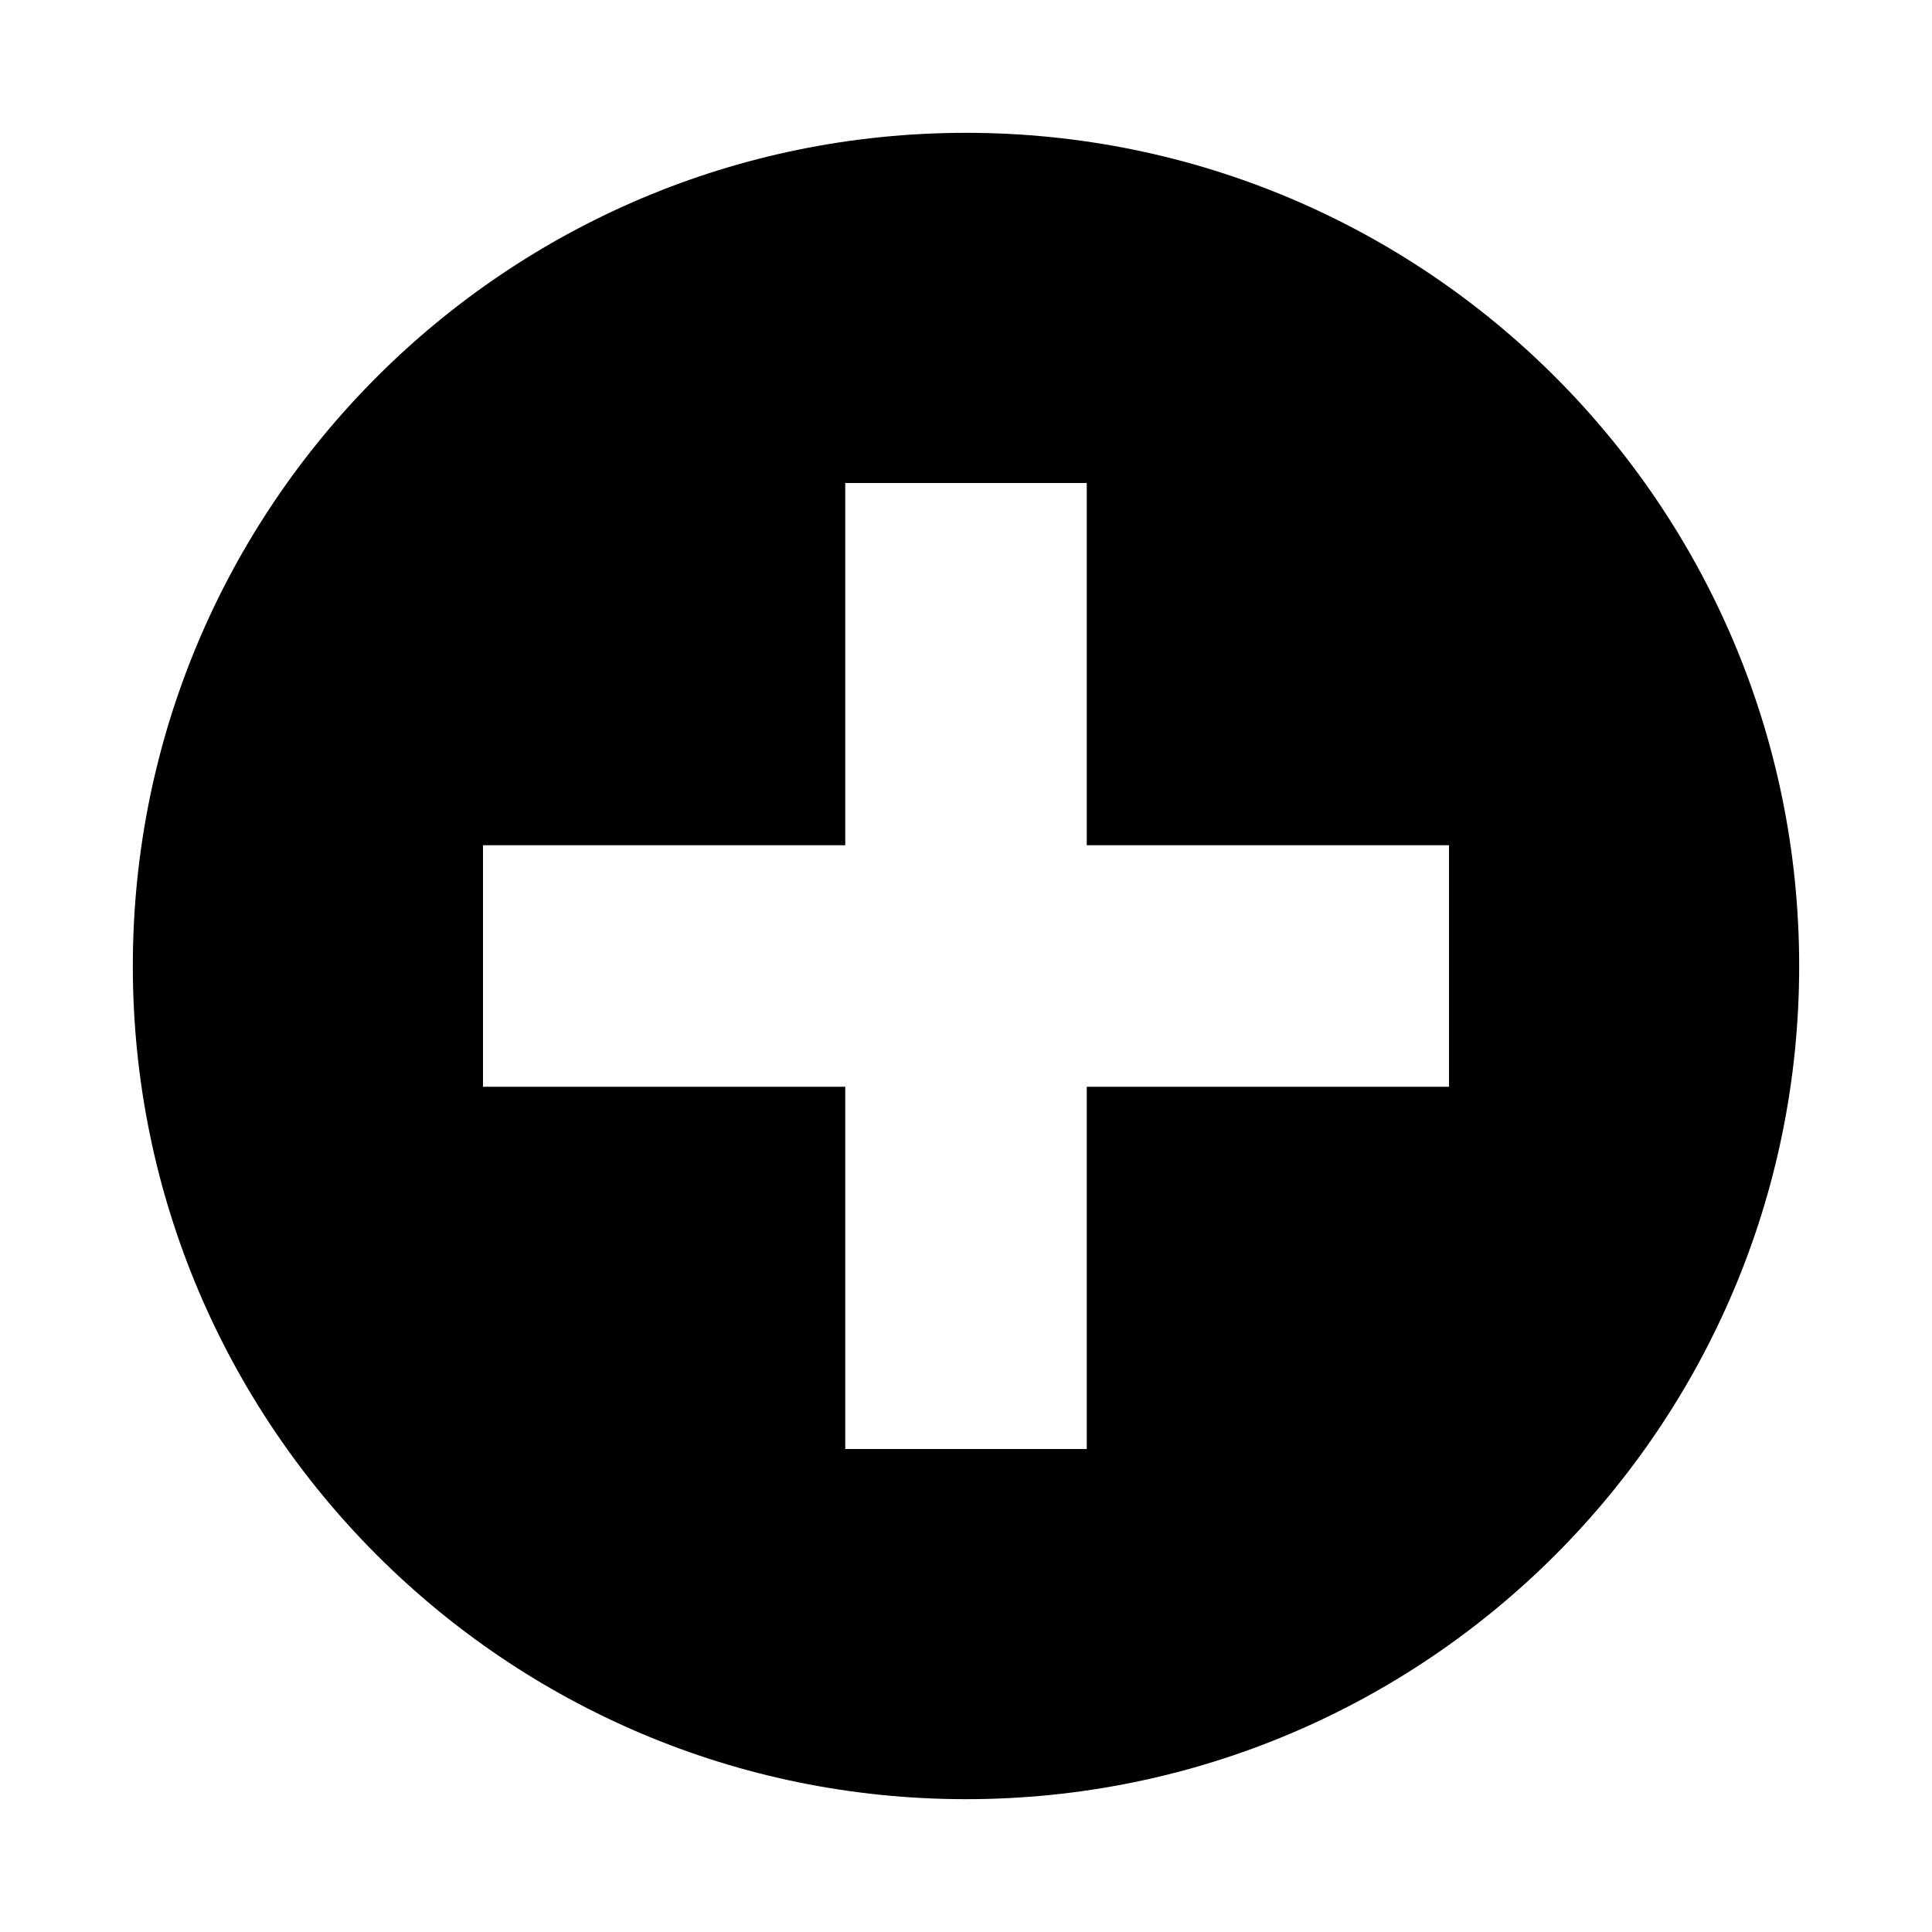 <?xml version="1.0" encoding="utf-8"?>
<!-- Generator: Adobe Illustrator 16.0.4, SVG Export Plug-In . SVG Version: 6.00 Build 0)  -->
<!DOCTYPE svg PUBLIC "-//W3C//DTD SVG 1.1//EN" "http://www.w3.org/Graphics/SVG/1.1/DTD/svg11.dtd">
<svg version="1.1" id="artwork" xmlns="http://www.w3.org/2000/svg" xmlns:xlink="http://www.w3.org/1999/xlink" x="0px" y="0px"
	 width="16px" height="16px" viewBox="0 0 16 16" enable-background="new 0 0 16 16" xml:space="preserve">
<path d="M8,1.1c-3.811,0-6.9,3.09-6.9,6.9s3.09,6.9,6.9,6.9s6.9-3.09,6.9-6.9S11.811,1.1,8,1.1z M12,9H9v3H7V9H4V7h3
	V4h2v3h3V9z"/>
</svg>
